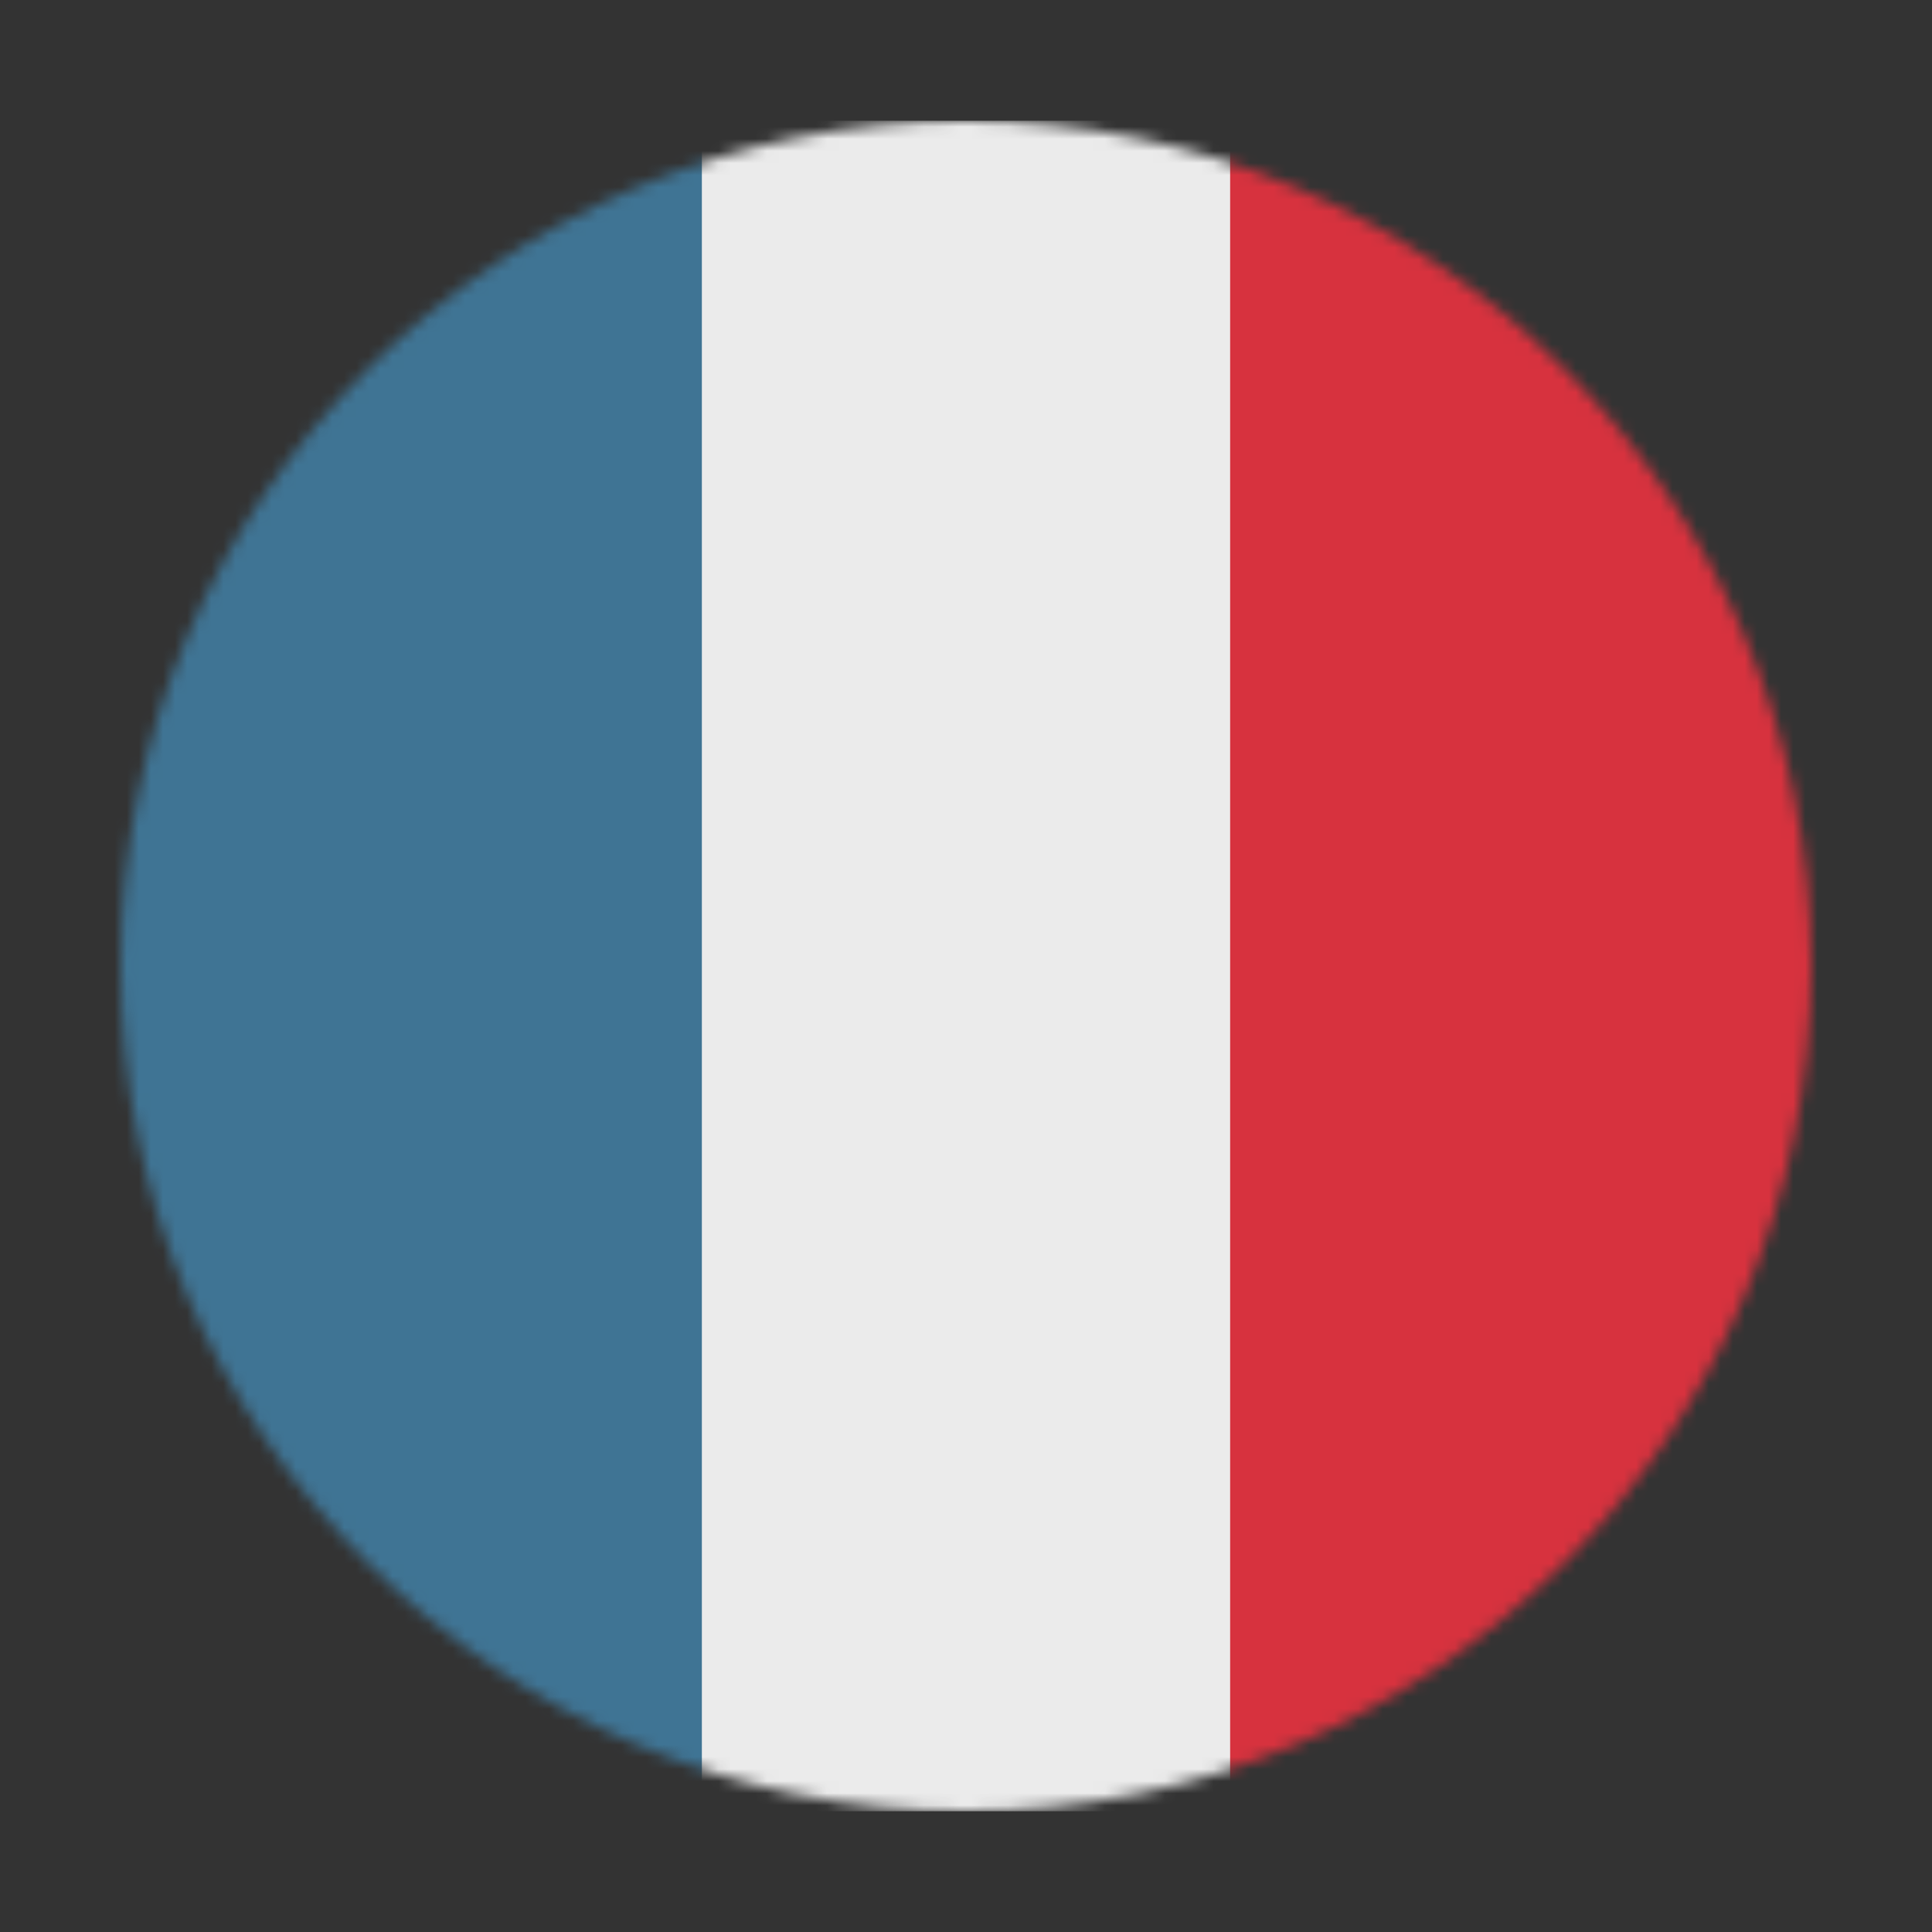 <svg width="160" height="160" viewBox="0 0 160 160" fill="none" xmlns="http://www.w3.org/2000/svg">
<rect x="0" y="0" width="160" height="160" fill="#333333" stroke="none"/>
<mask id="mask0" mask-type="alpha" maskUnits="userSpaceOnUse" x="10" y="10" width="140" height="140">
<circle cx="80" cy="80" r="70" fill="white"/>
</mask>
<g mask="url(#mask0)">
<path d="M-7.5 10H167.5V150H-7.5V10Z" fill="#EBEBEB"/>
<path d="M-7.5 10H58.125V150H-7.5V10Z" fill="#3F7494"/>
<path d="M101.875 10H167.5V150H101.875V10Z" fill="#D7323E"/>
</g>
</svg>
